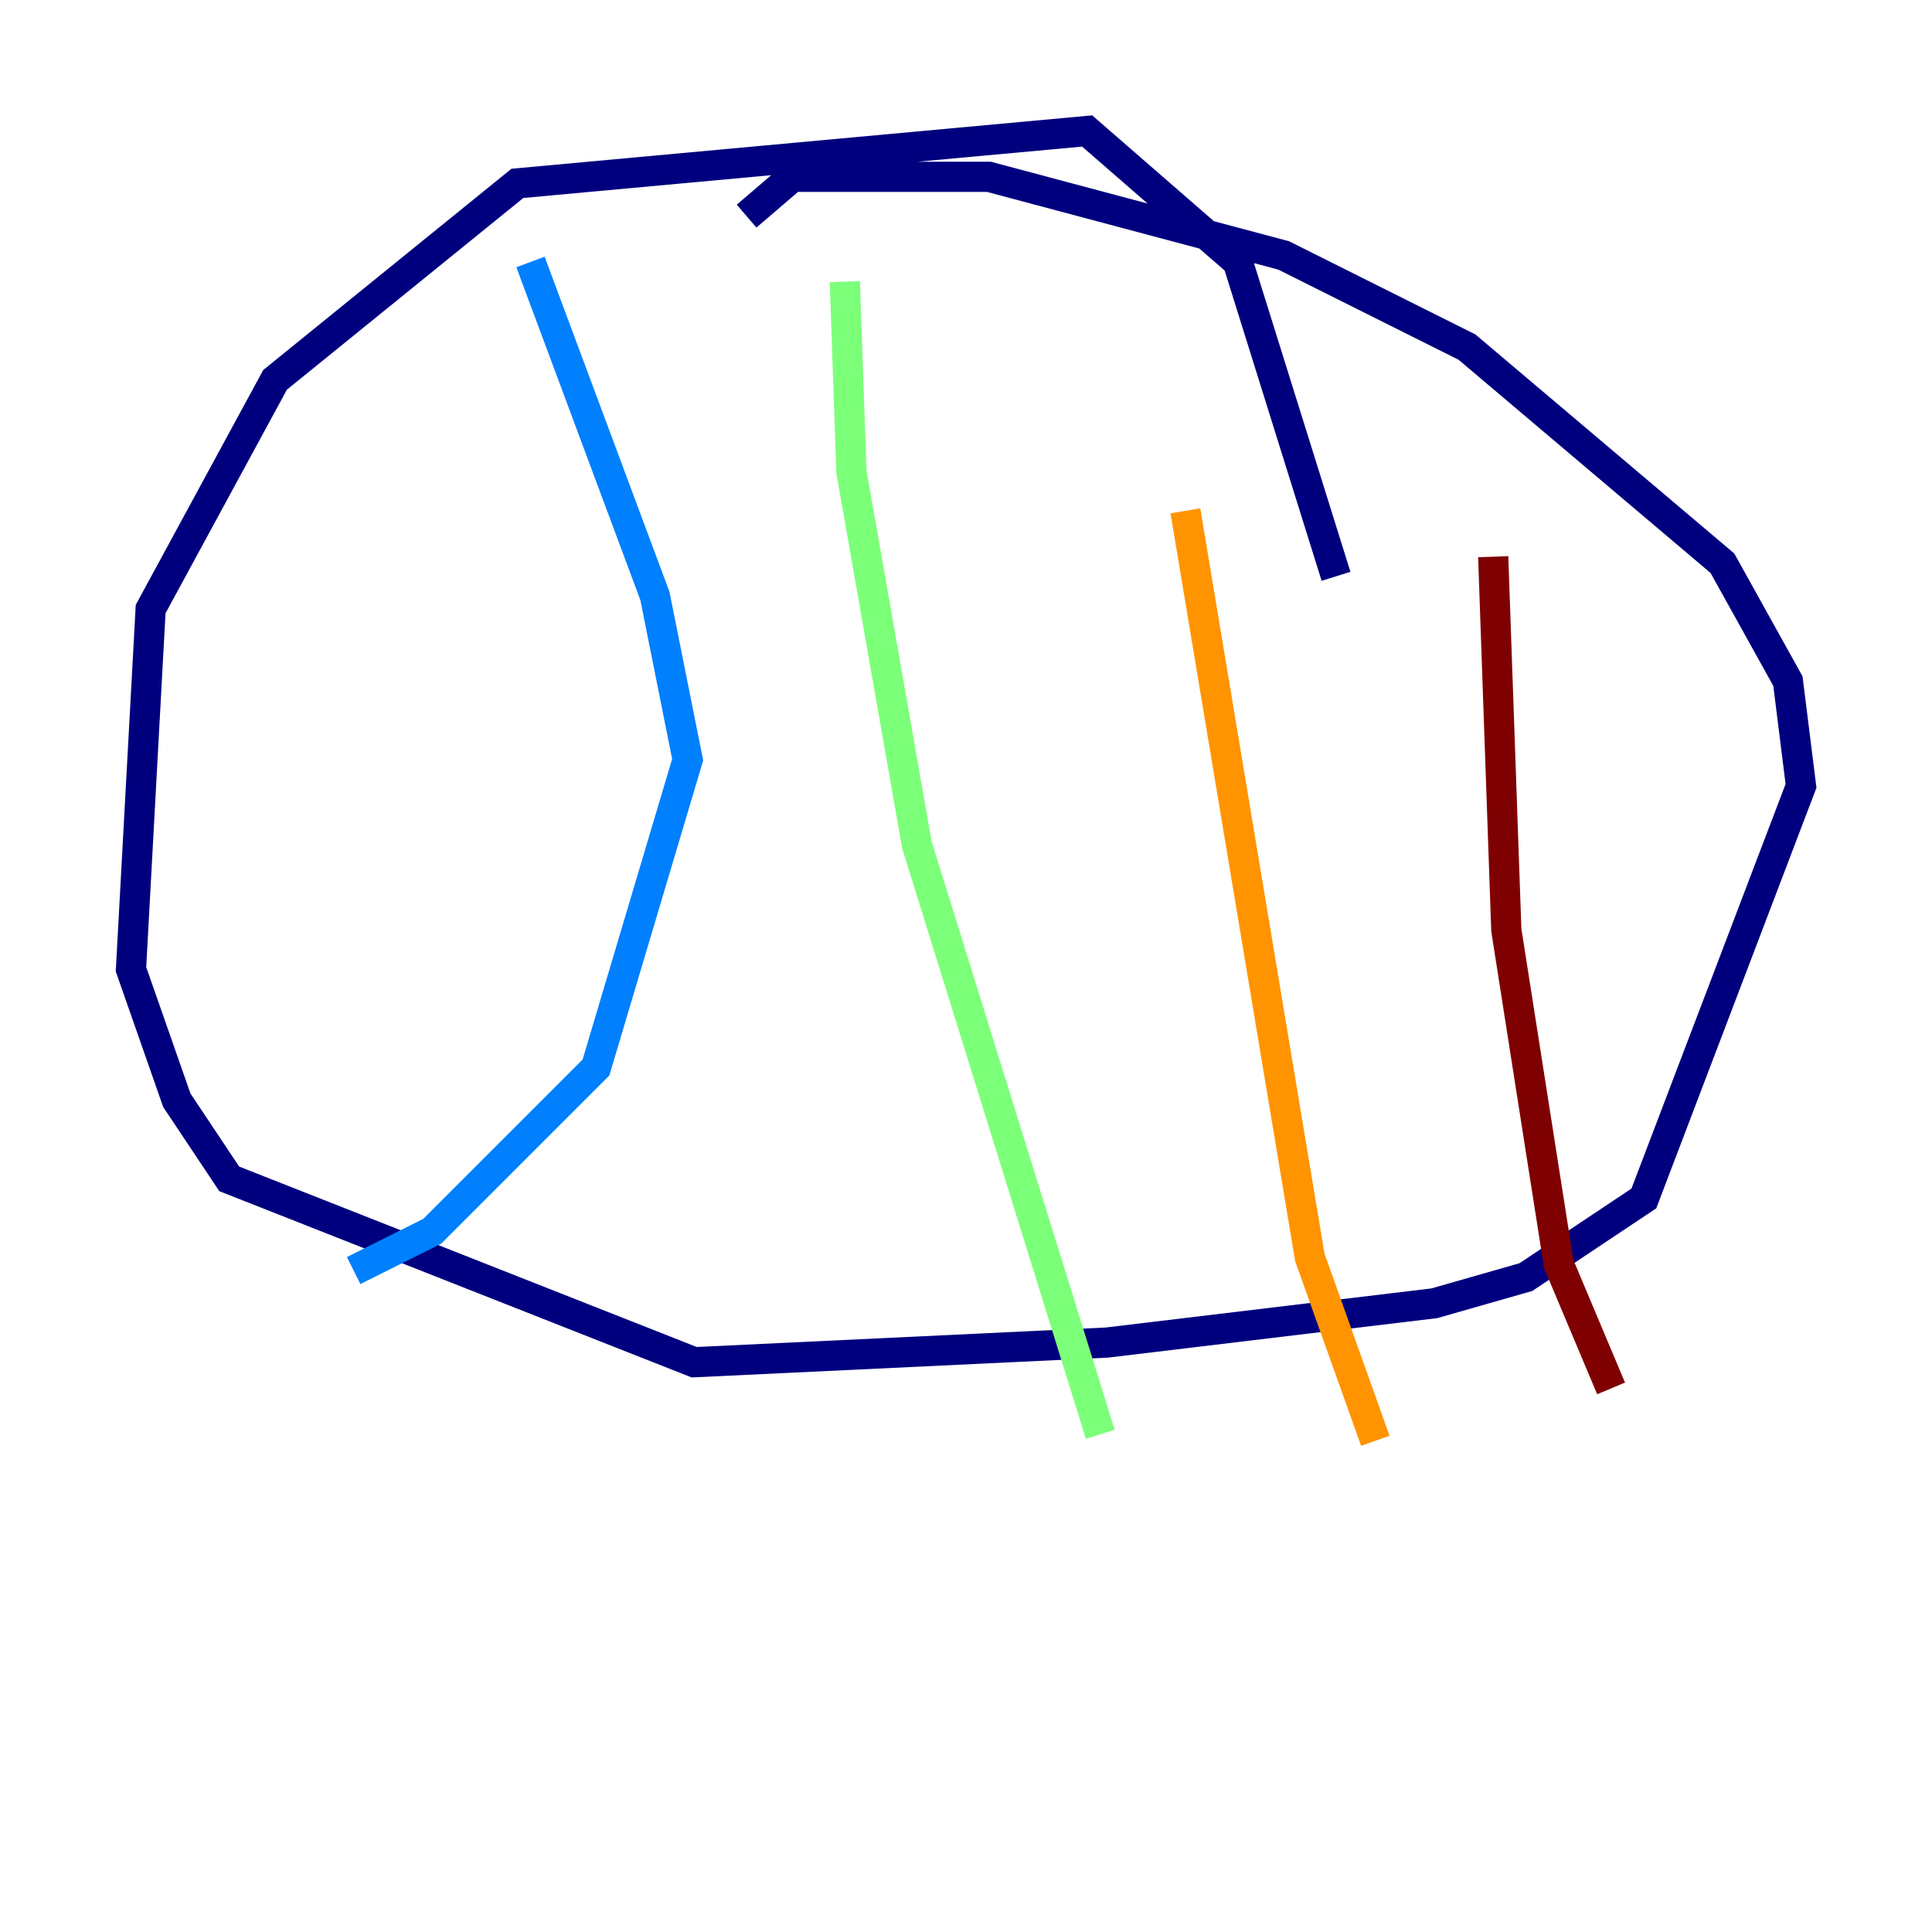 <?xml version="1.0" encoding="utf-8" ?>
<svg baseProfile="tiny" height="128" version="1.2" viewBox="0,0,128,128" width="128" xmlns="http://www.w3.org/2000/svg" xmlns:ev="http://www.w3.org/2001/xml-events" xmlns:xlink="http://www.w3.org/1999/xlink"><defs /><polyline fill="none" points="88.515,38.183 82.007,17.356 72.027,8.678 34.278,12.149 18.224,25.166 9.98,40.352 8.678,64.217 11.715,72.895 15.186,78.102 45.993,90.251 73.329,88.949 95.024,86.346 101.098,84.61 108.909,79.403 119.322,52.068 118.454,45.125 114.115,37.315 97.193,22.997 85.044,16.922 65.519,11.715 52.502,11.715 49.464,14.319" stroke="#00007f" stroke-width="2" /><polyline fill="none" points="35.146,17.356 43.39,39.485 45.559,50.332 39.485,70.725 28.637,81.573 23.43,84.176" stroke="#0080ff" stroke-width="2" /><polyline fill="none" points="55.973,18.658 56.407,31.241 60.746,55.973 72.895,95.024" stroke="#7cff79" stroke-width="2" /><polyline fill="none" points="78.536,33.844 86.78,83.308 91.119,95.458" stroke="#ff9400" stroke-width="2" /><polyline fill="none" points="98.929,36.881 99.797,61.614 103.268,83.742 106.739,91.986" stroke="#7f0000" stroke-width="2" /></svg>